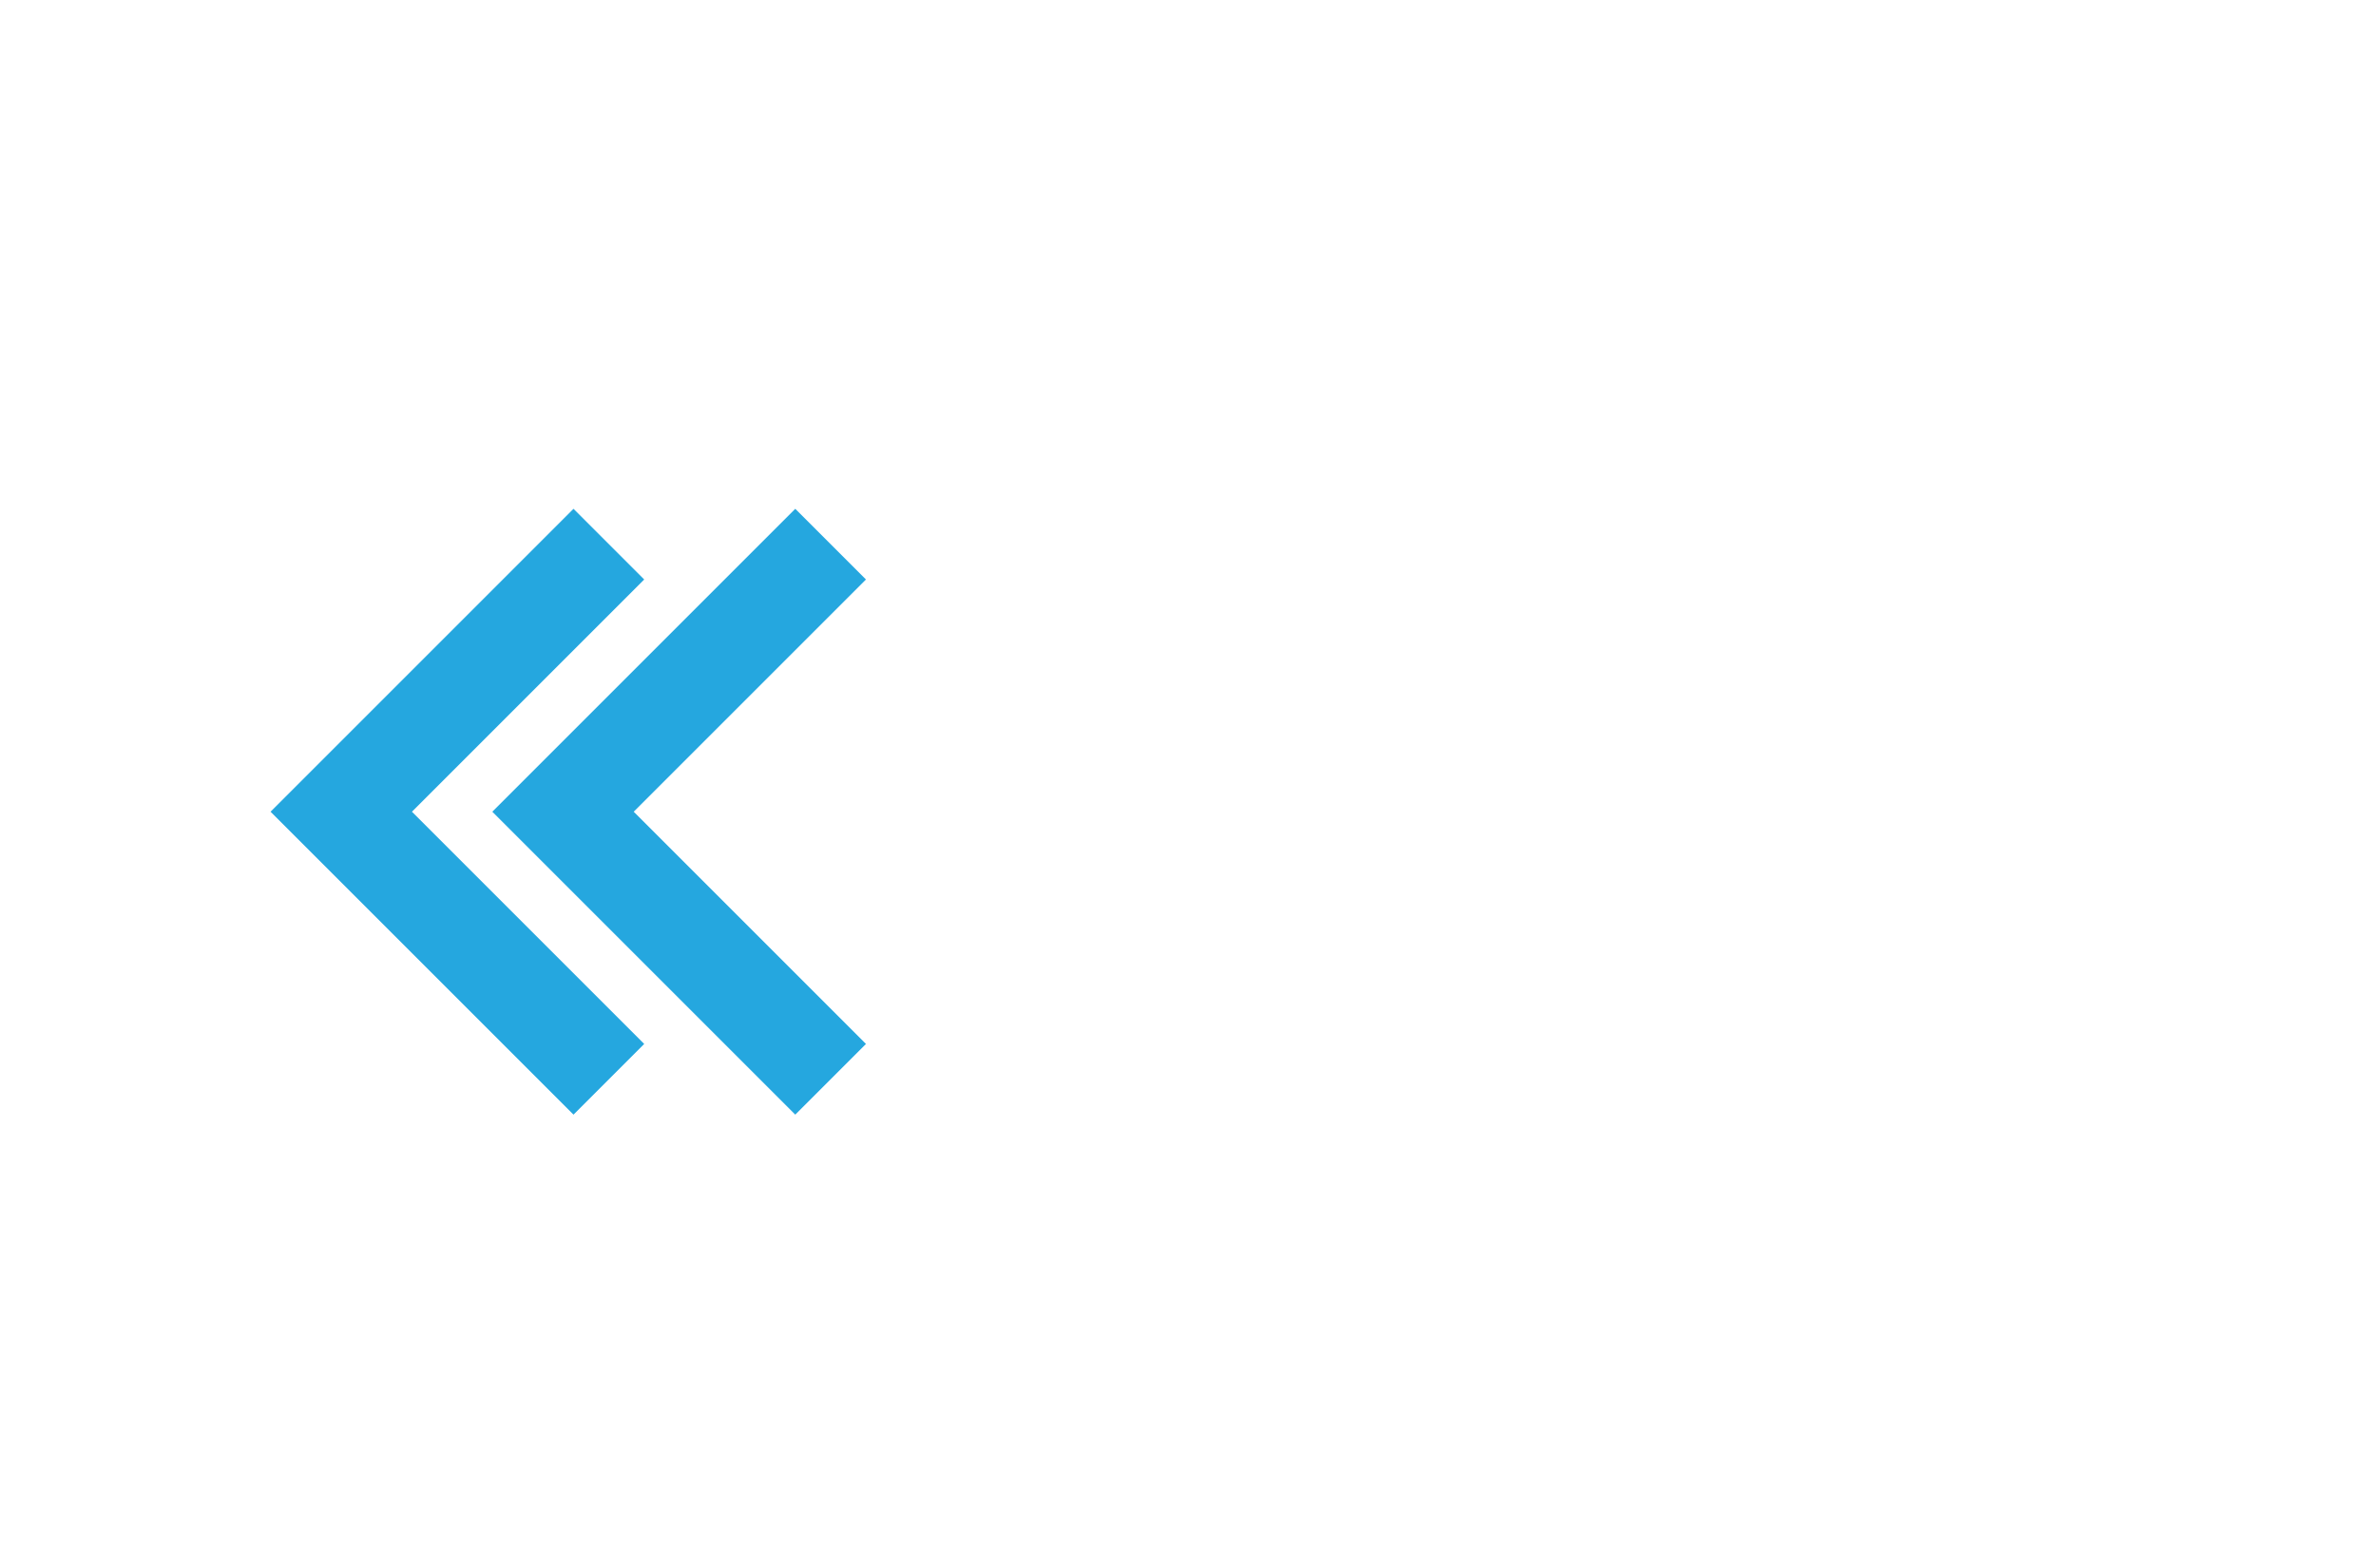 <?xml version="1.0" encoding="utf-8"?>
<!-- Generator: Adobe Illustrator 16.0.0, SVG Export Plug-In . SVG Version: 6.00 Build 0)  -->
<!DOCTYPE svg PUBLIC "-//W3C//DTD SVG 1.1//EN" "http://www.w3.org/Graphics/SVG/1.1/DTD/svg11.dtd">
<svg version="1.1" xmlns="http://www.w3.org/2000/svg" xmlns:xlink="http://www.w3.org/1999/xlink" x="0px" y="0px" width="1200px"
	 height="792px" viewBox="0 0 1200 792" enable-background="new 0 0 1200 792" xml:space="preserve">
<g id="Left_x5F_arrow" display="none">
	<g display="inline">
		<g id="chevron-right_1_">
			<polygon fill="#25A7DF" points="248.65,411 401.65,564 437.35,528.3 320.05,411 437.35,293.7 401.65,258 			"/>
		</g>
	</g>
</g>
<g id="right_x5F_arrow" display="none">
	<g display="inline">
		<g id="chevron-right">
			<polygon fill="#25A7DF" points="555.35,257 519.65,292.7 636.95,410 519.65,527.3 555.35,563 708.35,410 			"/>
		</g>
	</g>
</g>
<g id="double_x5F_right" display="none">
	<g display="inline">
		<g id="chevron-right_2_">
			<polygon fill="#25A7DF" points="556.35,258 520.65,293.7 637.95,411 520.65,528.3 556.35,564 709.35,411 			"/>
		</g>
	</g>
	<g display="inline">
		<g id="chevron-right_3_">
			<polygon fill="#25A7DF" points="665.35,257 629.65,292.7 746.95,410 629.65,527.3 665.35,563 818.35,410 			"/>
		</g>
	</g>
</g>
<g id="double_x5F_left">
	<g>
		<g>
			<g id="chevron-right_4_">
				<polygon fill="#25A7DF" points="136.65,410 289.65,563 325.35,527.3 208.05,410 325.35,292.7 289.65,257 				"/>
			</g>
		</g>
		<g>
			<g id="chevron-right_5_">
				<polygon fill="#25A7DF" points="248.65,410 401.65,563 437.35,527.3 320.05,410 437.35,292.7 401.65,257 				"/>
			</g>
		</g>
	</g>
</g>
</svg>
